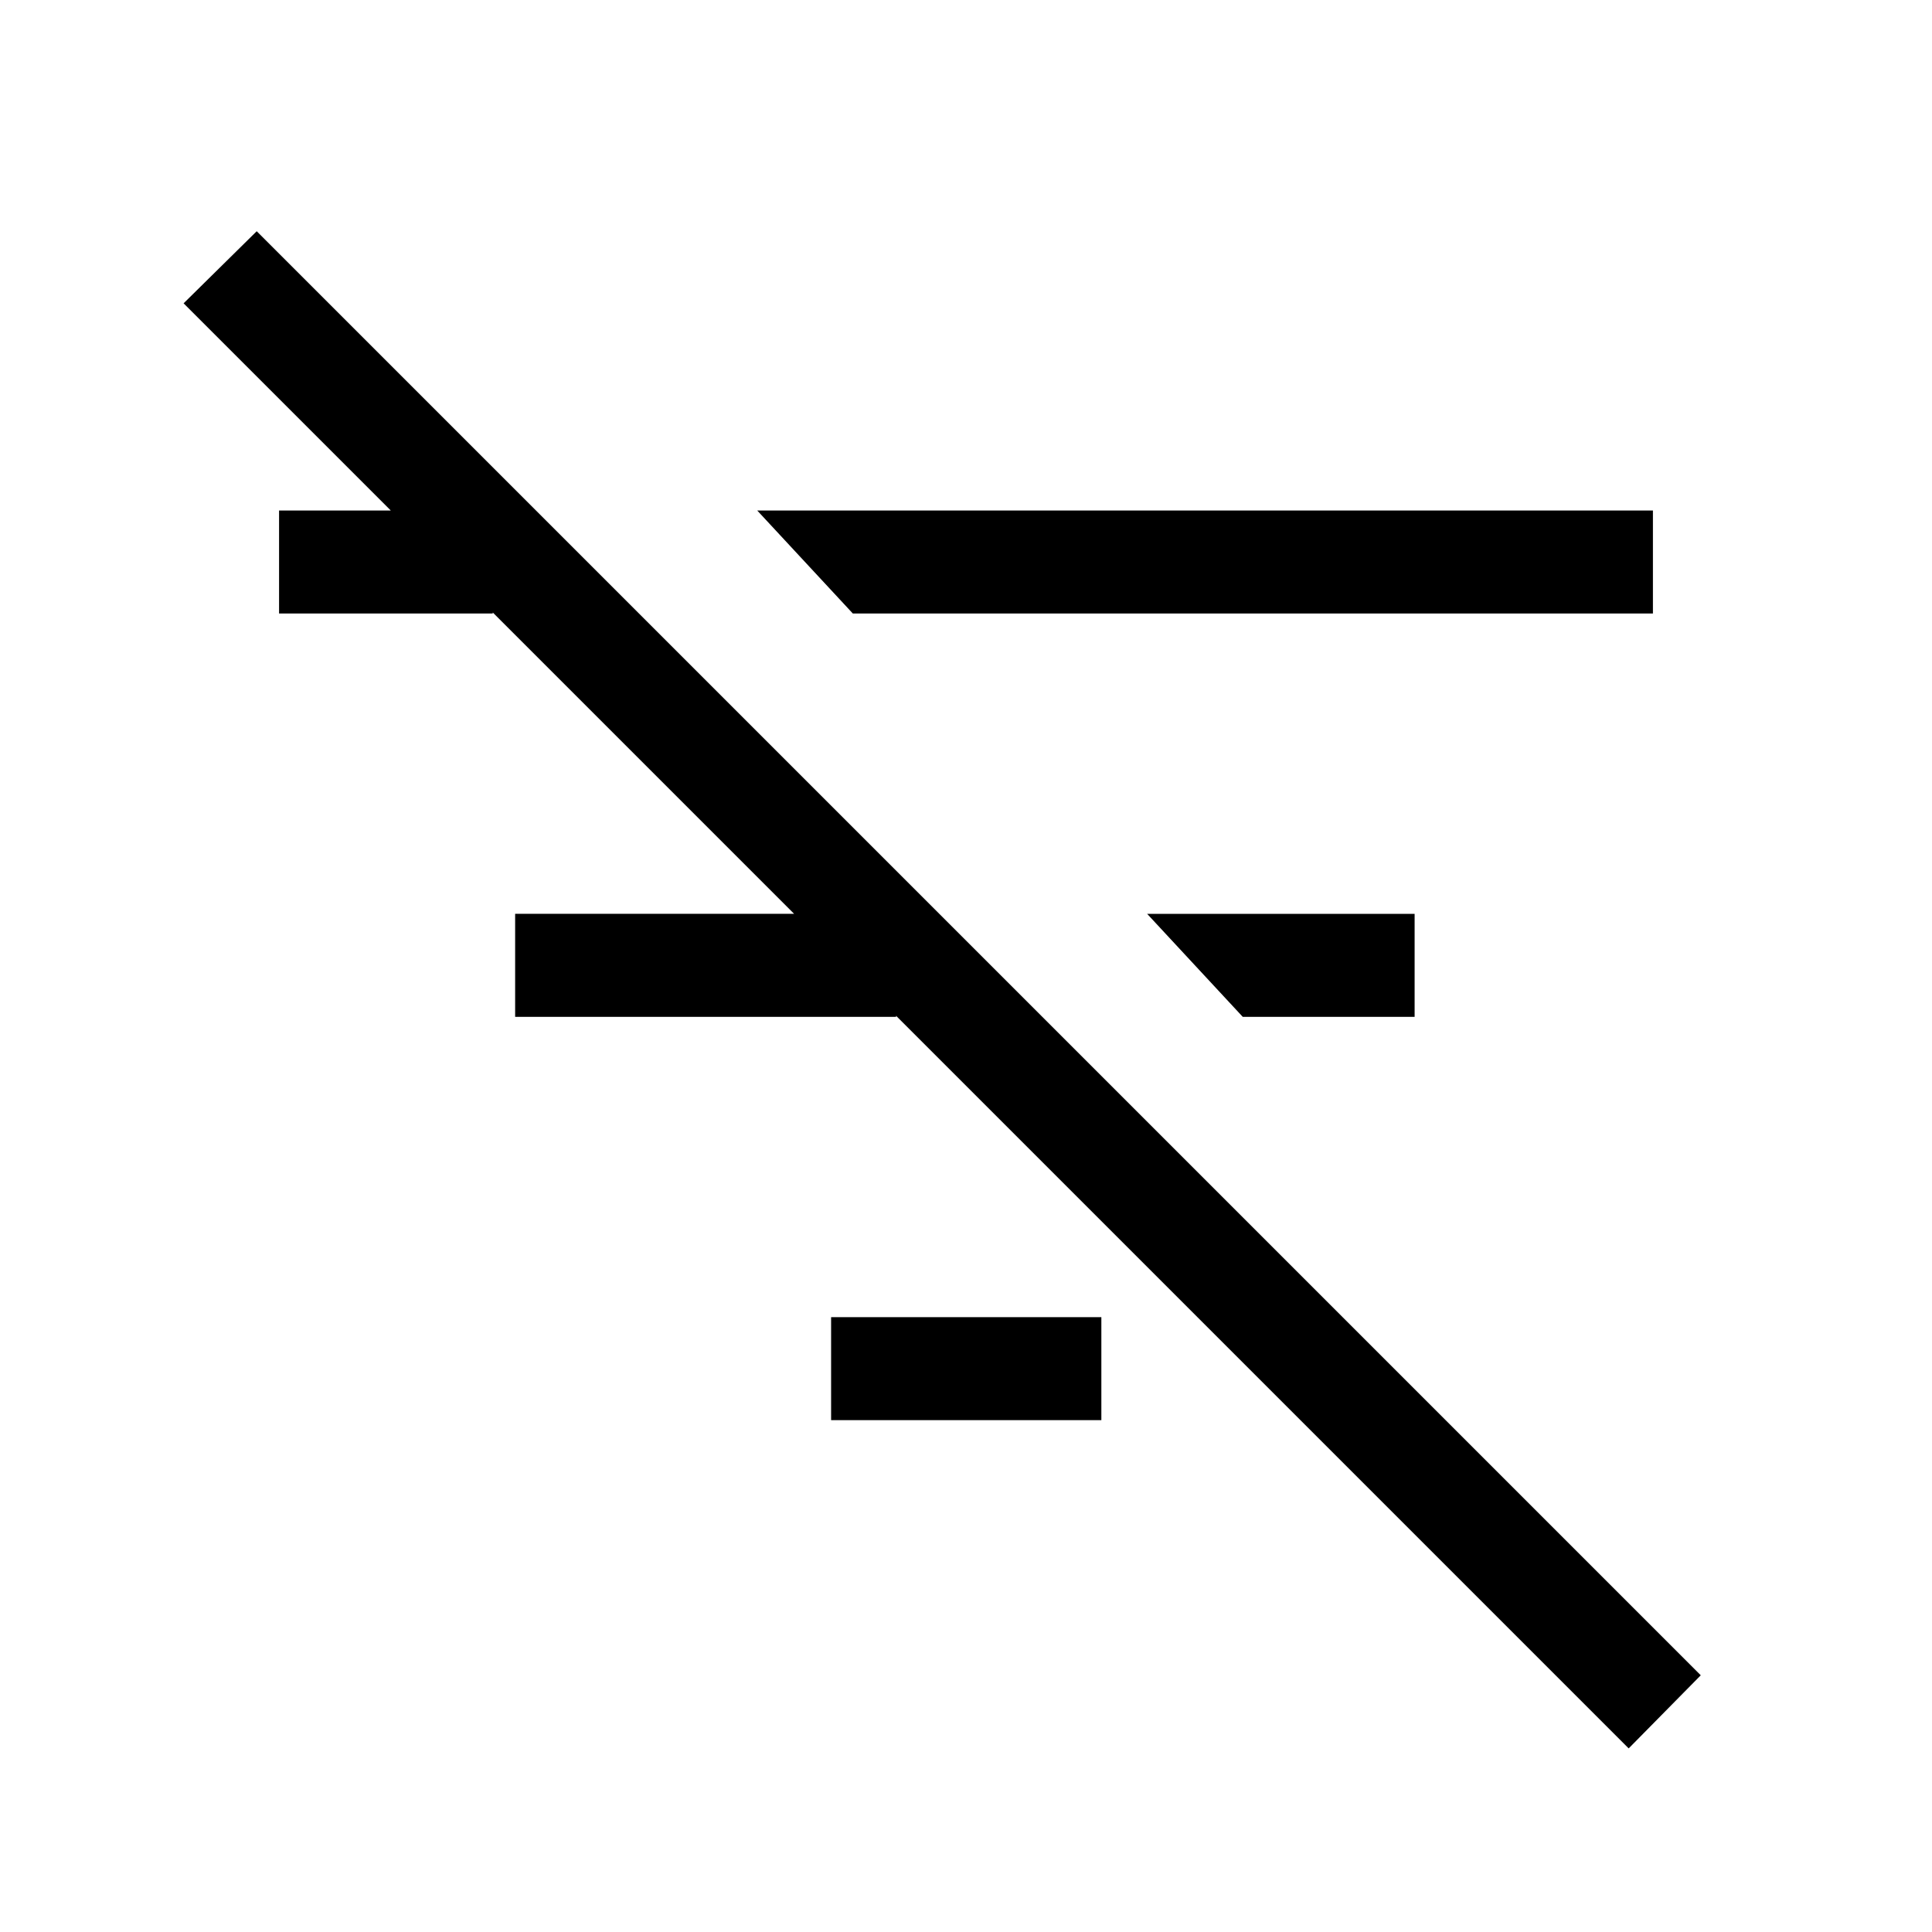 <svg xmlns="http://www.w3.org/2000/svg" height="40" viewBox="0 -960 960 960" width="40"><path d="M809.28-91.23 91.23-809.28l36.33-35.82L845.1-127.56l-35.82 36.33ZM617.51-454.74 570-505.92h132.92v51.18h-85.41ZM423.77-655.15l-47.51-51.18h445.07v51.18H423.77Zm-10.8 400.82v-51.18h134.29v51.18H412.97Zm-157-200.41v-51.18h189.29v51.18H255.97Zm-117.3-200.41v-51.18h106.18v51.18H138.67Z"/></svg>